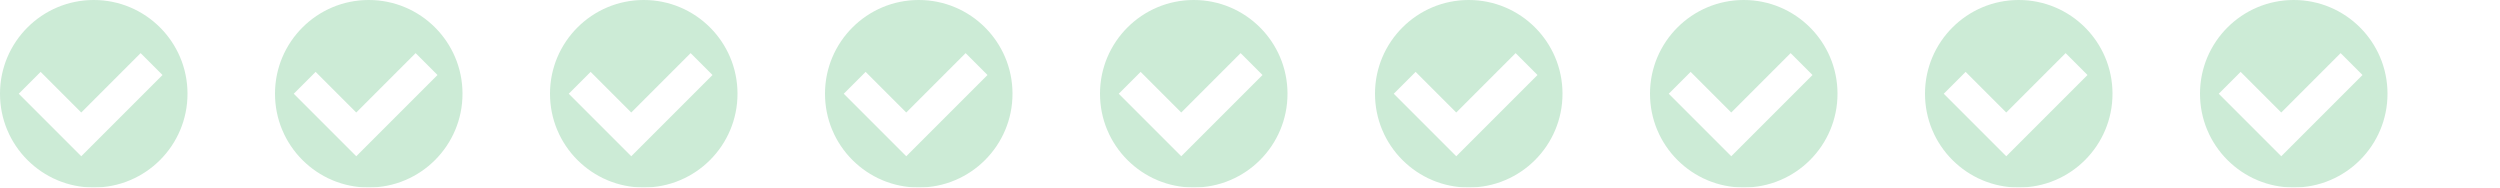 <?xml version="1.0" encoding="UTF-8"?>
<svg width="400" height="30" viewBox="0 0 400 30" fill="none" xmlns="http://www.w3.org/2000/svg">
  <g opacity="0.2">
    <path d="M15 0C6.716 0 0 6.716 0 15C0 23.284 6.716 30 15 30C23.284 30 30 23.284 30 15C30 6.716 23.284 0 15 0ZM13 25L3 15L6.5 11.5L13 18L22.5 8.5L26 12L13 25Z" fill="#009933"/>
    <path d="M59 0C50.716 0 44 6.716 44 15C44 23.284 50.716 30 59 30C67.284 30 74 23.284 74 15C74 6.716 67.284 0 59 0ZM57 25L47 15L50.5 11.5L57 18L66.5 8.5L70 12L57 25Z" fill="#009933"/>
    <path d="M103 0C94.716 0 88 6.716 88 15C88 23.284 94.716 30 103 30C111.284 30 118 23.284 118 15C118 6.716 111.284 0 103 0ZM101 25L91 15L94.5 11.5L101 18L110.5 8.5L114 12L101 25Z" fill="#009933"/>
    <path d="M147 0C138.716 0 132 6.716 132 15C132 23.284 138.716 30 147 30C155.284 30 162 23.284 162 15C162 6.716 155.284 0 147 0ZM145 25L135 15L138.5 11.5L145 18L154.5 8.5L158 12L145 25Z" fill="#009933"/>
    <path d="M191 0C182.716 0 176 6.716 176 15C176 23.284 182.716 30 191 30C199.284 30 206 23.284 206 15C206 6.716 199.284 0 191 0ZM189 25L179 15L182.5 11.5L189 18L198.5 8.5L202 12L189 25Z" fill="#009933"/>
    <path d="M235 0C226.716 0 220 6.716 220 15C220 23.284 226.716 30 235 30C243.284 30 250 23.284 250 15C250 6.716 243.284 0 235 0ZM233 25L223 15L226.5 11.5L233 18L242.5 8.5L246 12L233 25Z" fill="#009933"/>
    <path d="M279 0C270.716 0 264 6.716 264 15C264 23.284 270.716 30 279 30C287.284 30 294 23.284 294 15C294 6.716 287.284 0 279 0ZM277 25L267 15L270.5 11.5L277 18L286.5 8.5L290 12L277 25Z" fill="#009933"/>
    <path d="M323 0C314.716 0 308 6.716 308 15C308 23.284 314.716 30 323 30C331.284 30 338 23.284 338 15C338 6.716 331.284 0 323 0ZM321 25L311 15L314.5 11.5L321 18L330.5 8.5L334 12L321 25Z" fill="#009933"/>
    <path d="M367 0C358.716 0 352 6.716 352 15C352 23.284 358.716 30 367 30C375.284 30 382 23.284 382 15C382 6.716 375.284 0 367 0ZM365 25L355 15L358.5 11.5L365 18L374.5 8.5L378 12L365 25Z" fill="#009933"/>
  </g>
</svg>